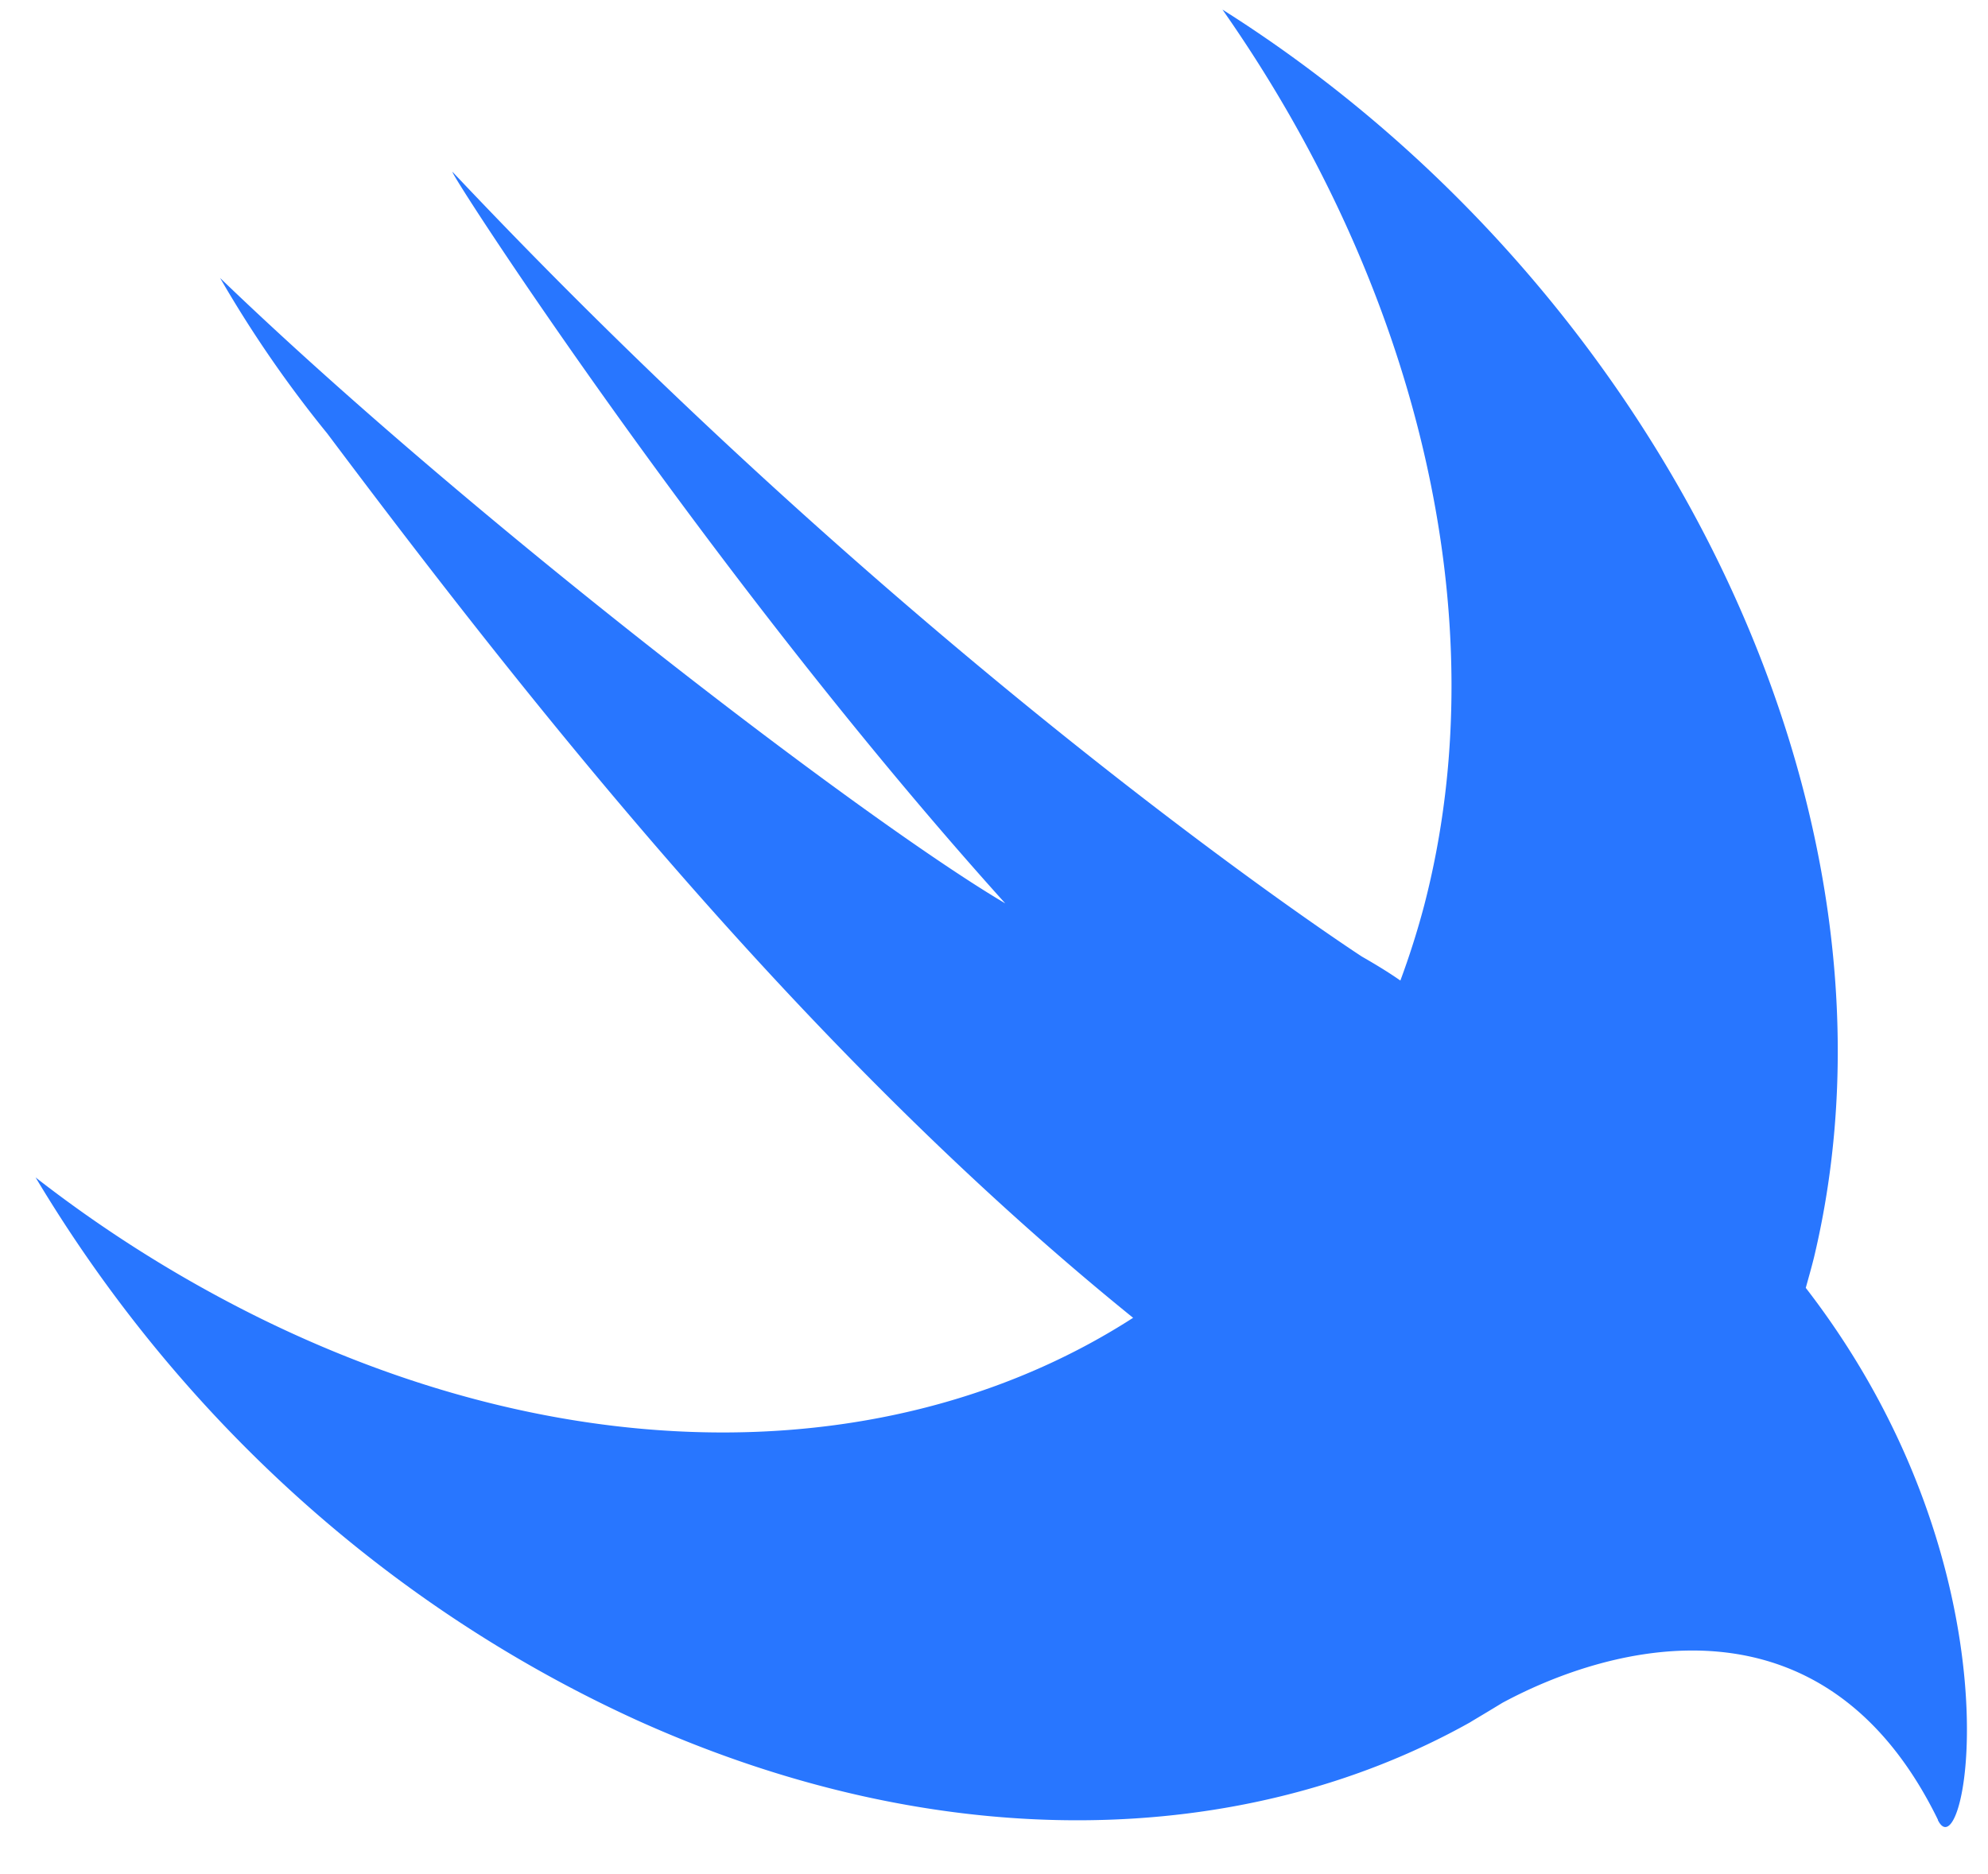 <?xml version="1.0" standalone="no"?><!DOCTYPE svg PUBLIC "-//W3C//DTD SVG 1.1//EN" "http://www.w3.org/Graphics/SVG/1.1/DTD/svg11.dtd"><svg t="1735012554022" class="icon" viewBox="0 0 1086 1024" version="1.1" xmlns="http://www.w3.org/2000/svg" p-id="24761" xmlns:xlink="http://www.w3.org/1999/xlink" width="212.109" height="200"><path d="M1058.692 994.335c-62.371-127.752-178.517-96.07-238.064-63.922-5.368 3.289-10.861 6.578-16.384 9.868l-1.303 0.807c-123.221 68.918-288.644 73.976-454.997-1.241-135.416-61.75-249.918-165.112-328.487-296.526a712.983 712.983 0 0 0 122.197 76.676c175.849 86.637 352.535 80.368 477.339 0C441.158 576.109 292.616 388.592 178.828 236.916a646.672 646.672 0 0 1-58.585-85.023c136.316 131.258 351.573 296.06 428.901 341.675C385.086 311.482 240.609 86.885 247.405 94.115c258.265 273.718 496.578 428.528 496.578 428.528 8.999 5.151 15.608 9.309 21.008 13.095 4.965-13.374 9.309-27.058 12.971-40.898 41.27-158.596-5.182-339.906-110.158-489.596 239.554 151.211 381.176 438.613 323.15 681.736-1.396 5.648-2.979 11.14-4.499 16.663 120.18 155.555 87.474 322.157 72.145 290.723l0.093-0.031z" fill="#2876FF" p-id="24762"></path></svg>